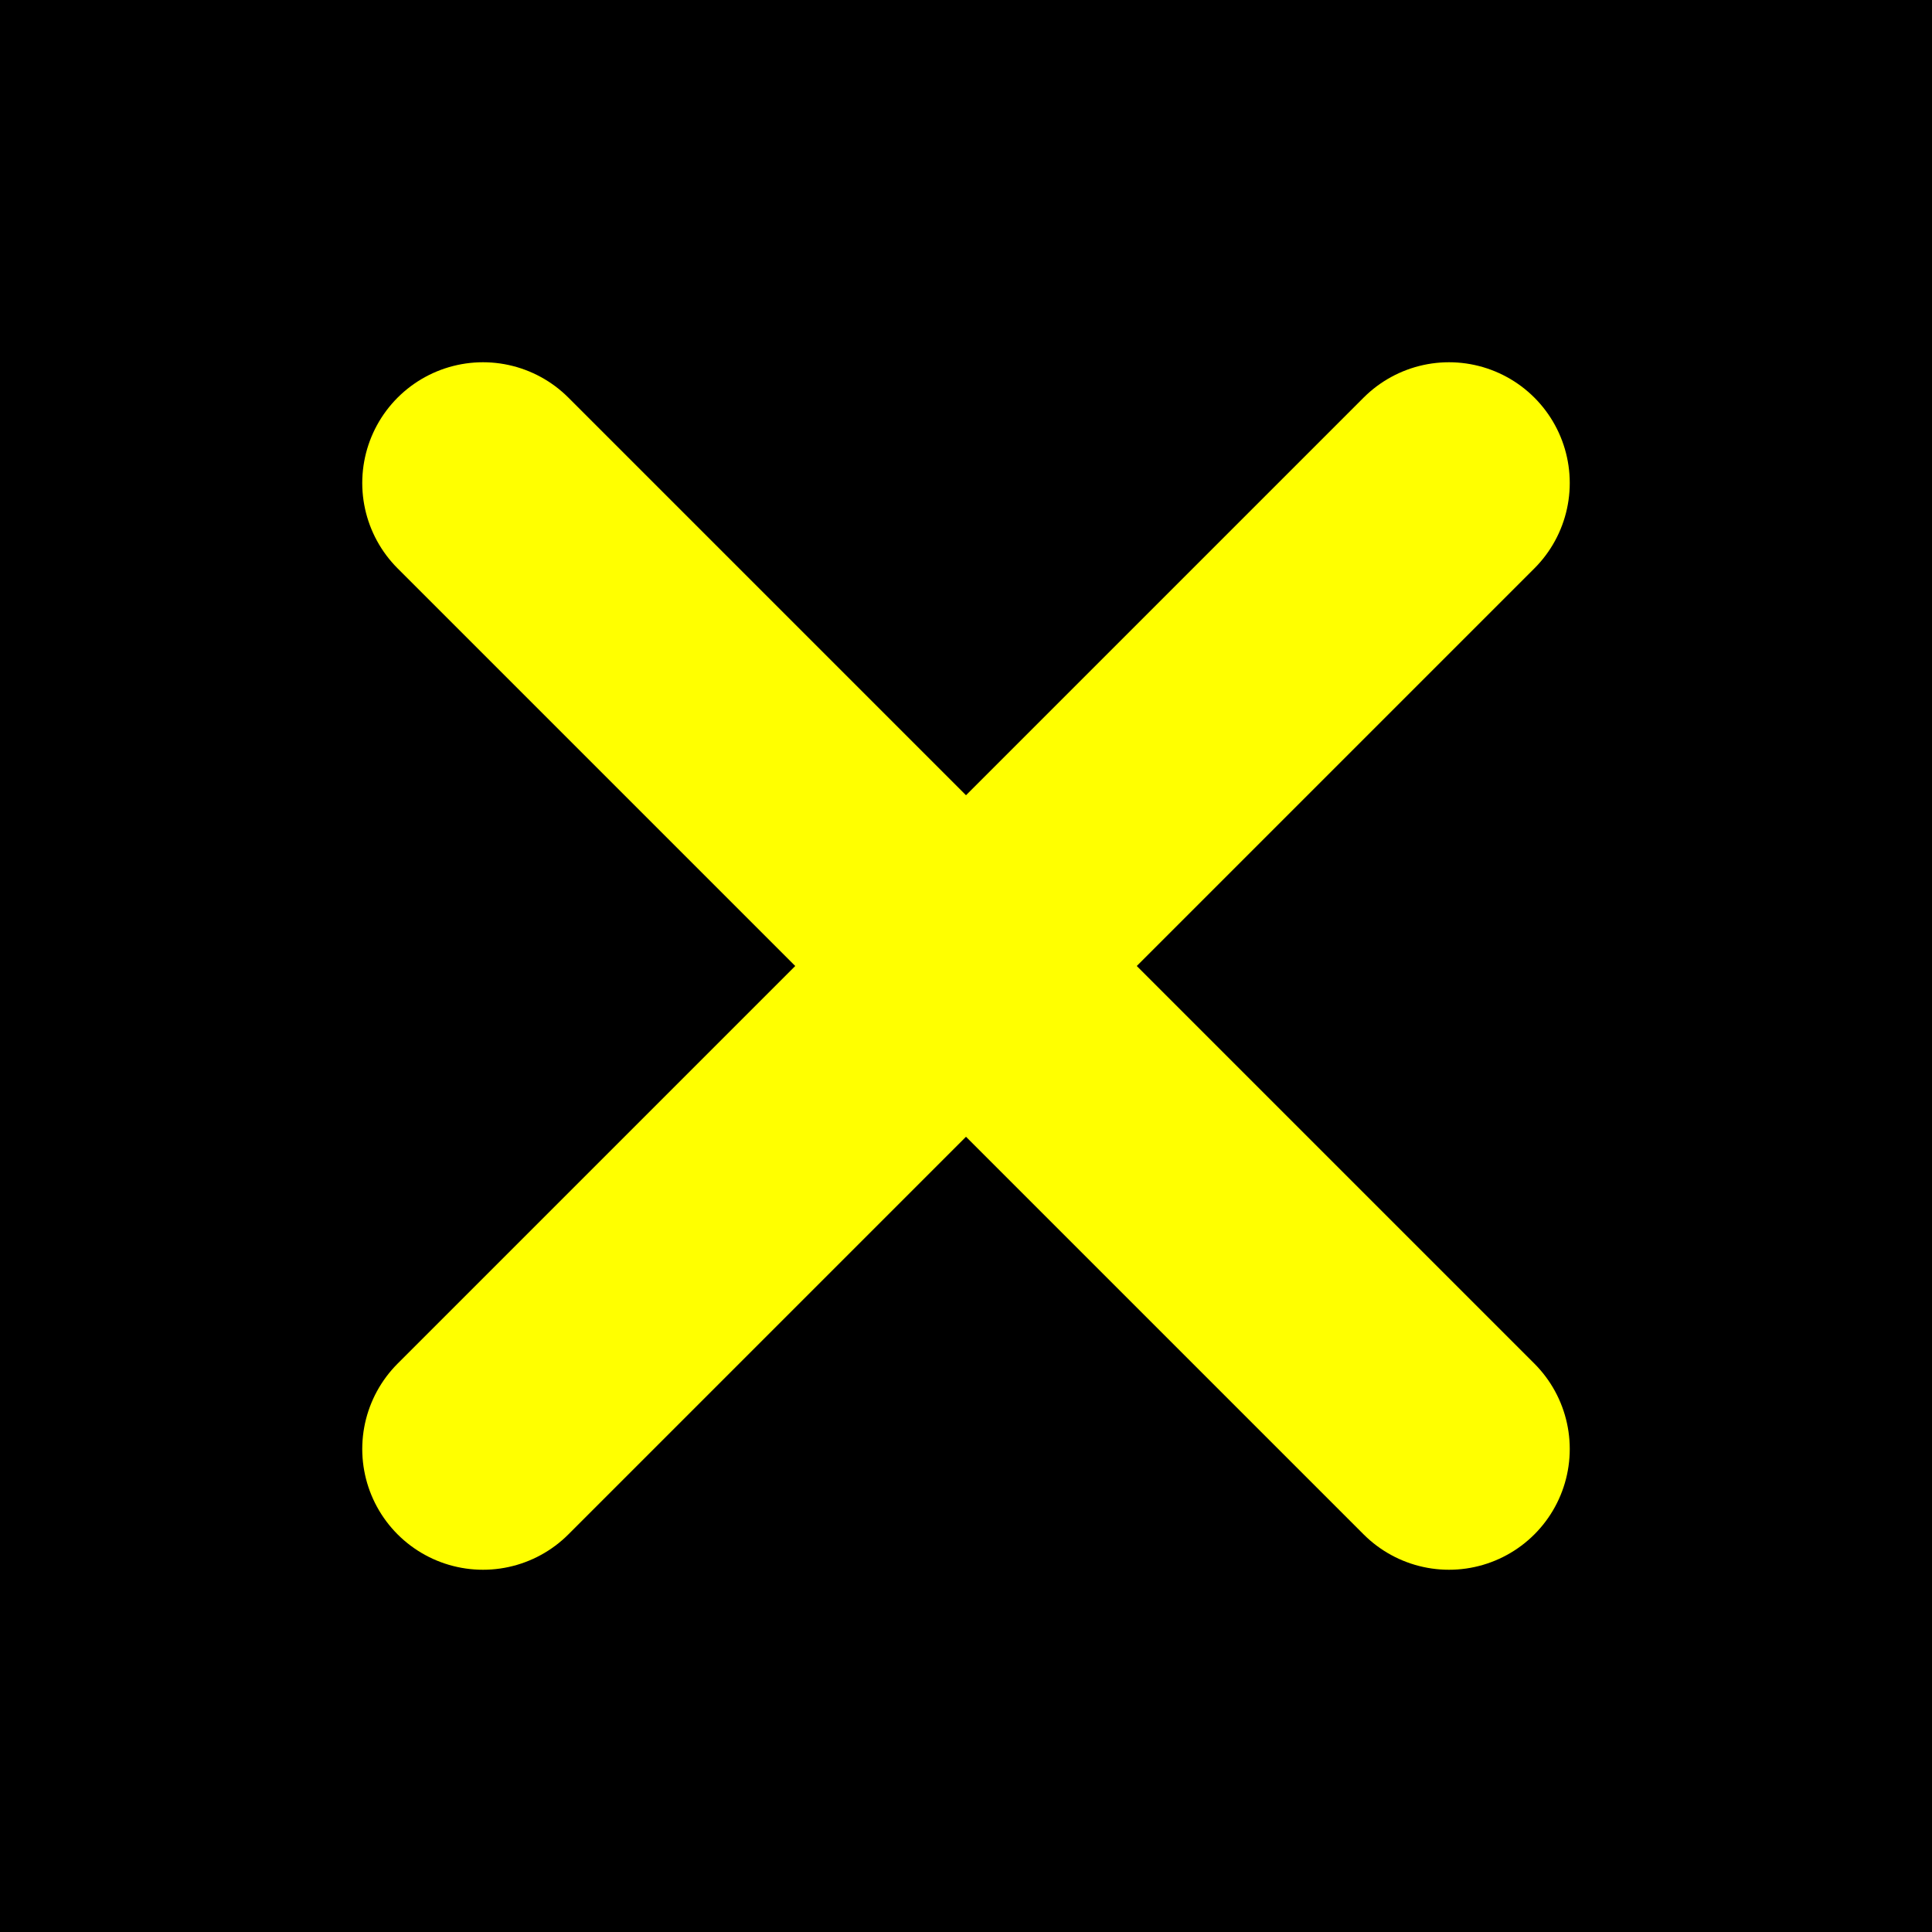 <svg width="64" height="64" viewBox="0 0 64 64" xmlns="http://www.w3.org/2000/svg">
    <rect width="64" height="64" fill="black"/>
    <line x1="16" y1="16" x2="48" y2="48" stroke="yellow" stroke-width="8" stroke-linecap="round"/>
    <line x1="48" y1="16" x2="16" y2="48" stroke="yellow" stroke-width="8" stroke-linecap="round"/>
</svg>
